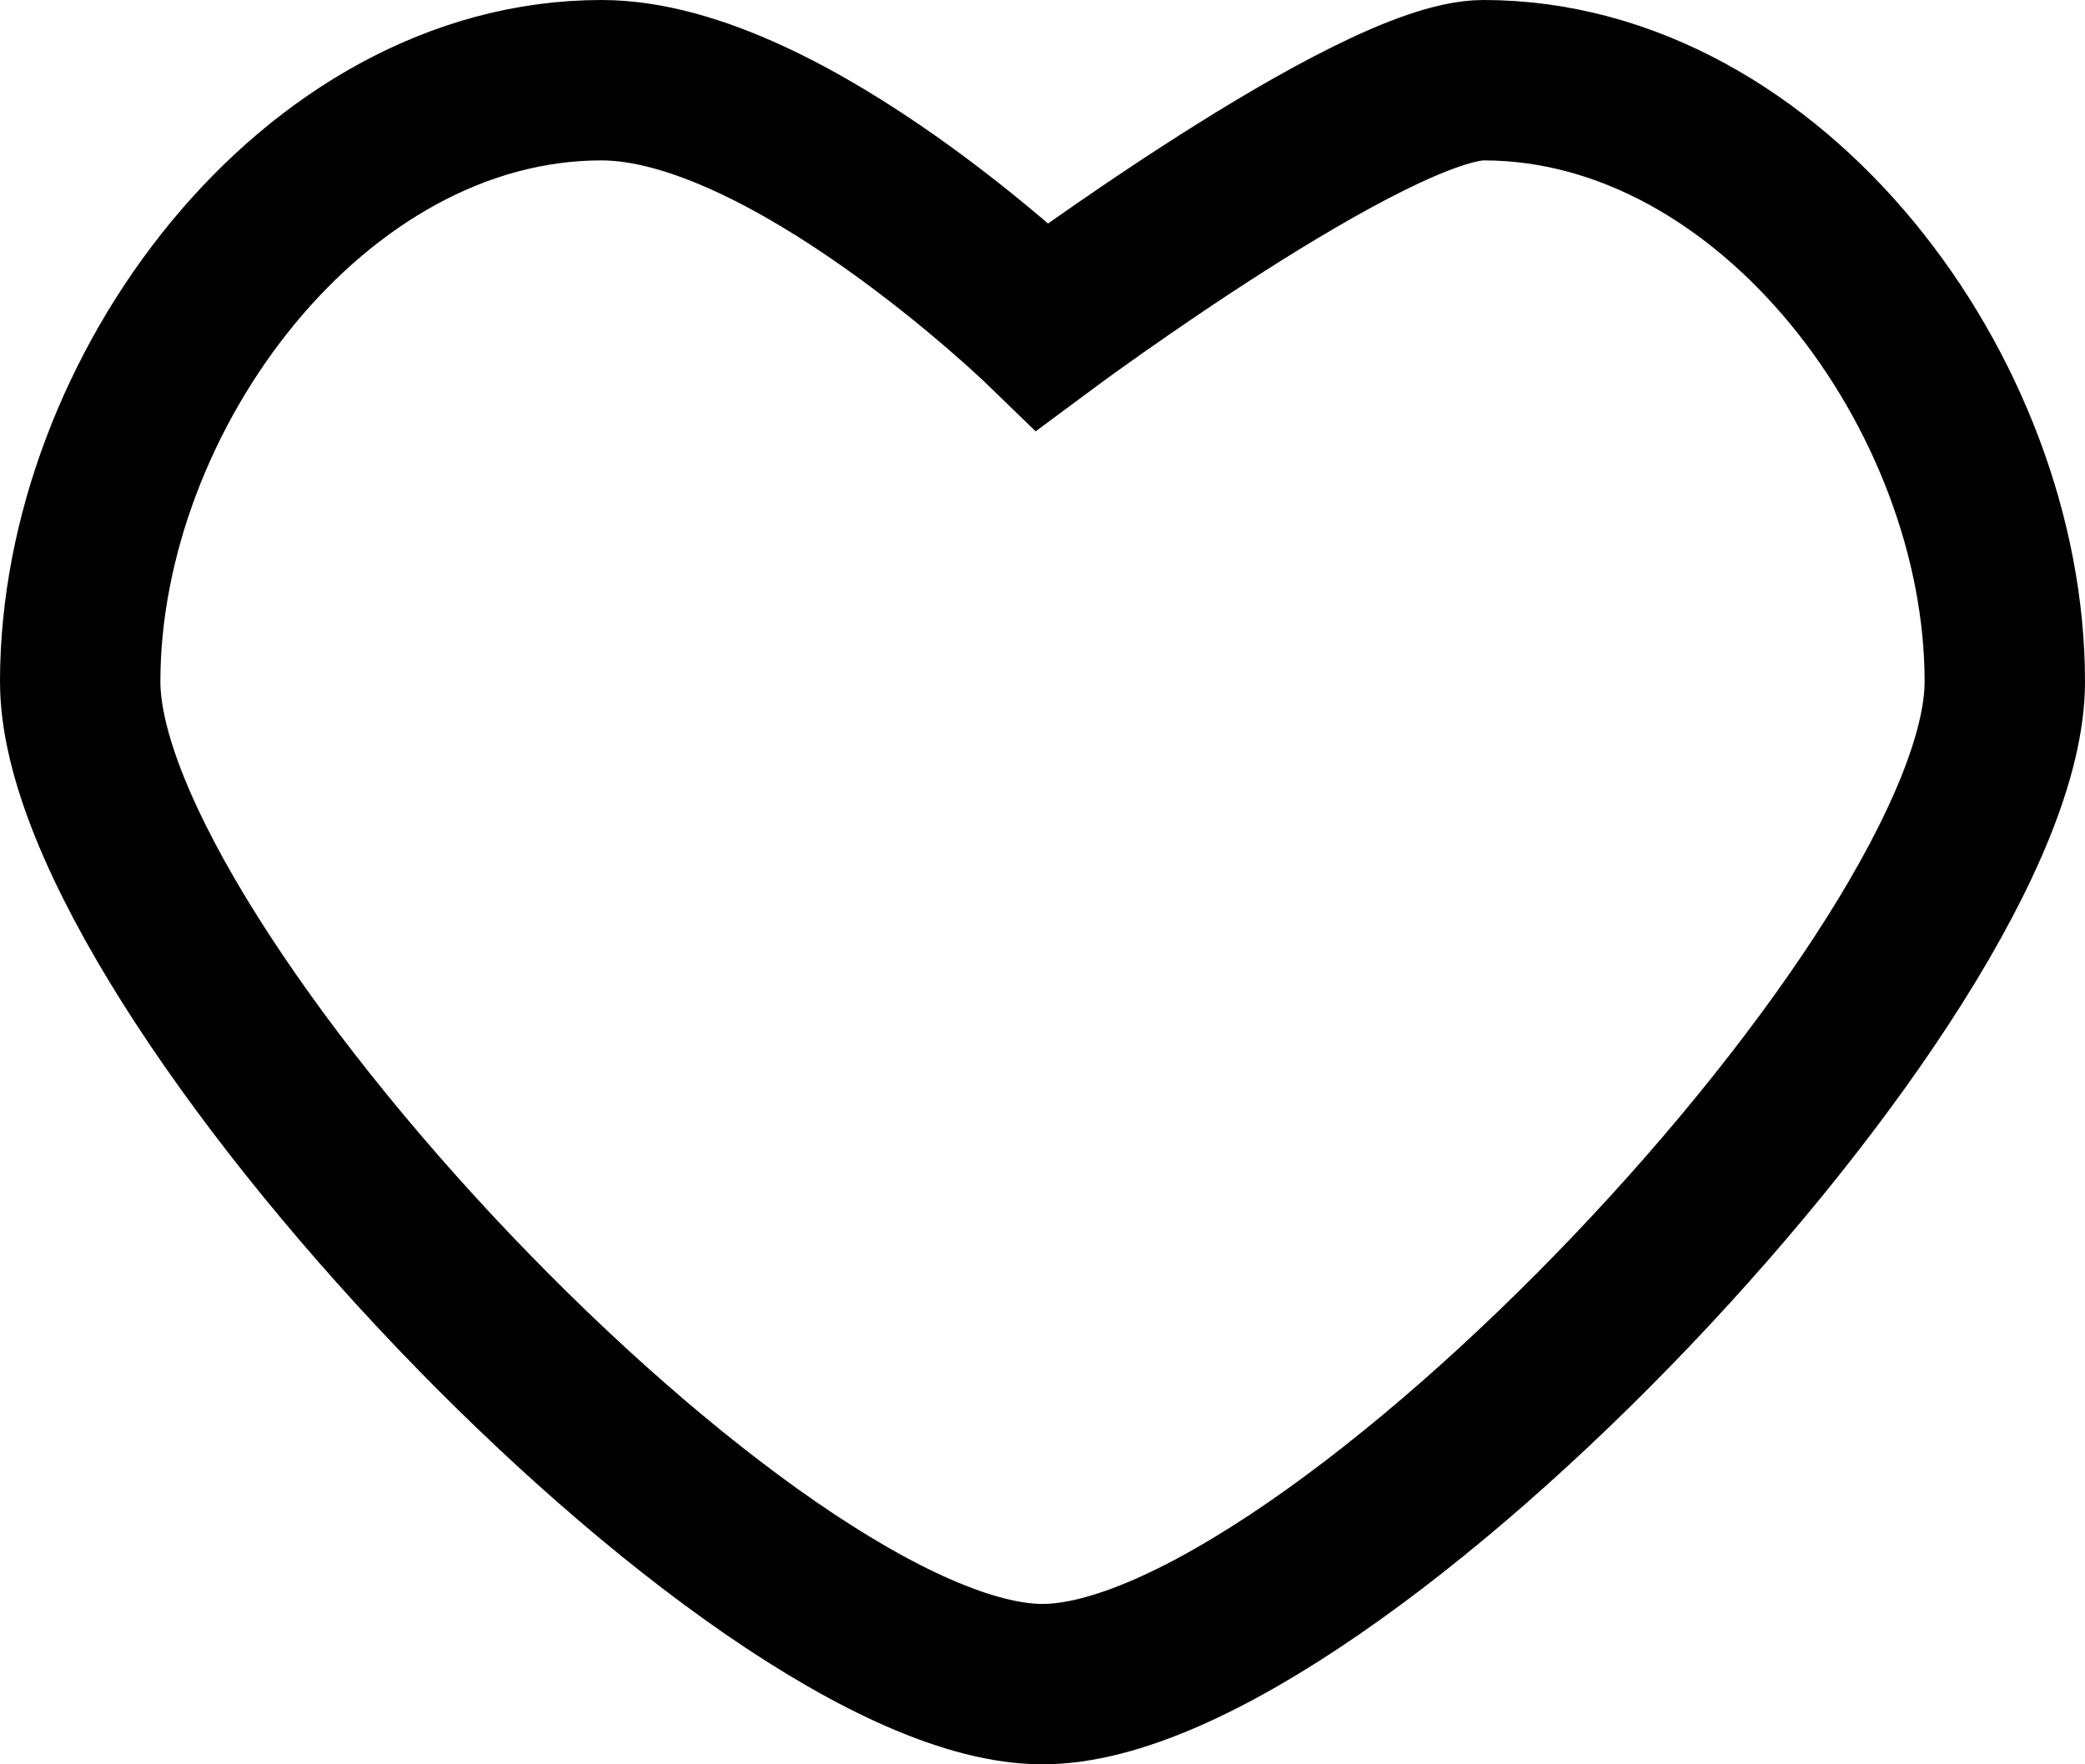 <svg xmlns="http://www.w3.org/2000/svg" width="26" height="22" viewBox="0 0 26 22">
  <defs>
    <style>
      .cls-1 {
        fill: none;
        stroke: #000;
        stroke-width: 2px;
        fill-rule: evenodd;
      }
    </style>
  </defs>
  <path id="heart_copy_2" data-name="heart copy 2" class="cls-1" d="M1194,429c-3.59,0-12-8.91-12-12.5s2.91-7.5,6.5-7.5c2.33,0,5.5,3.069,5.5,3.069s4.13-3.069,5.5-3.069c3.59,0,6.5,3.91,6.5,7.5S1197.59,429,1194,429Z" transform="translate(-1181 -408)"/>
</svg>
